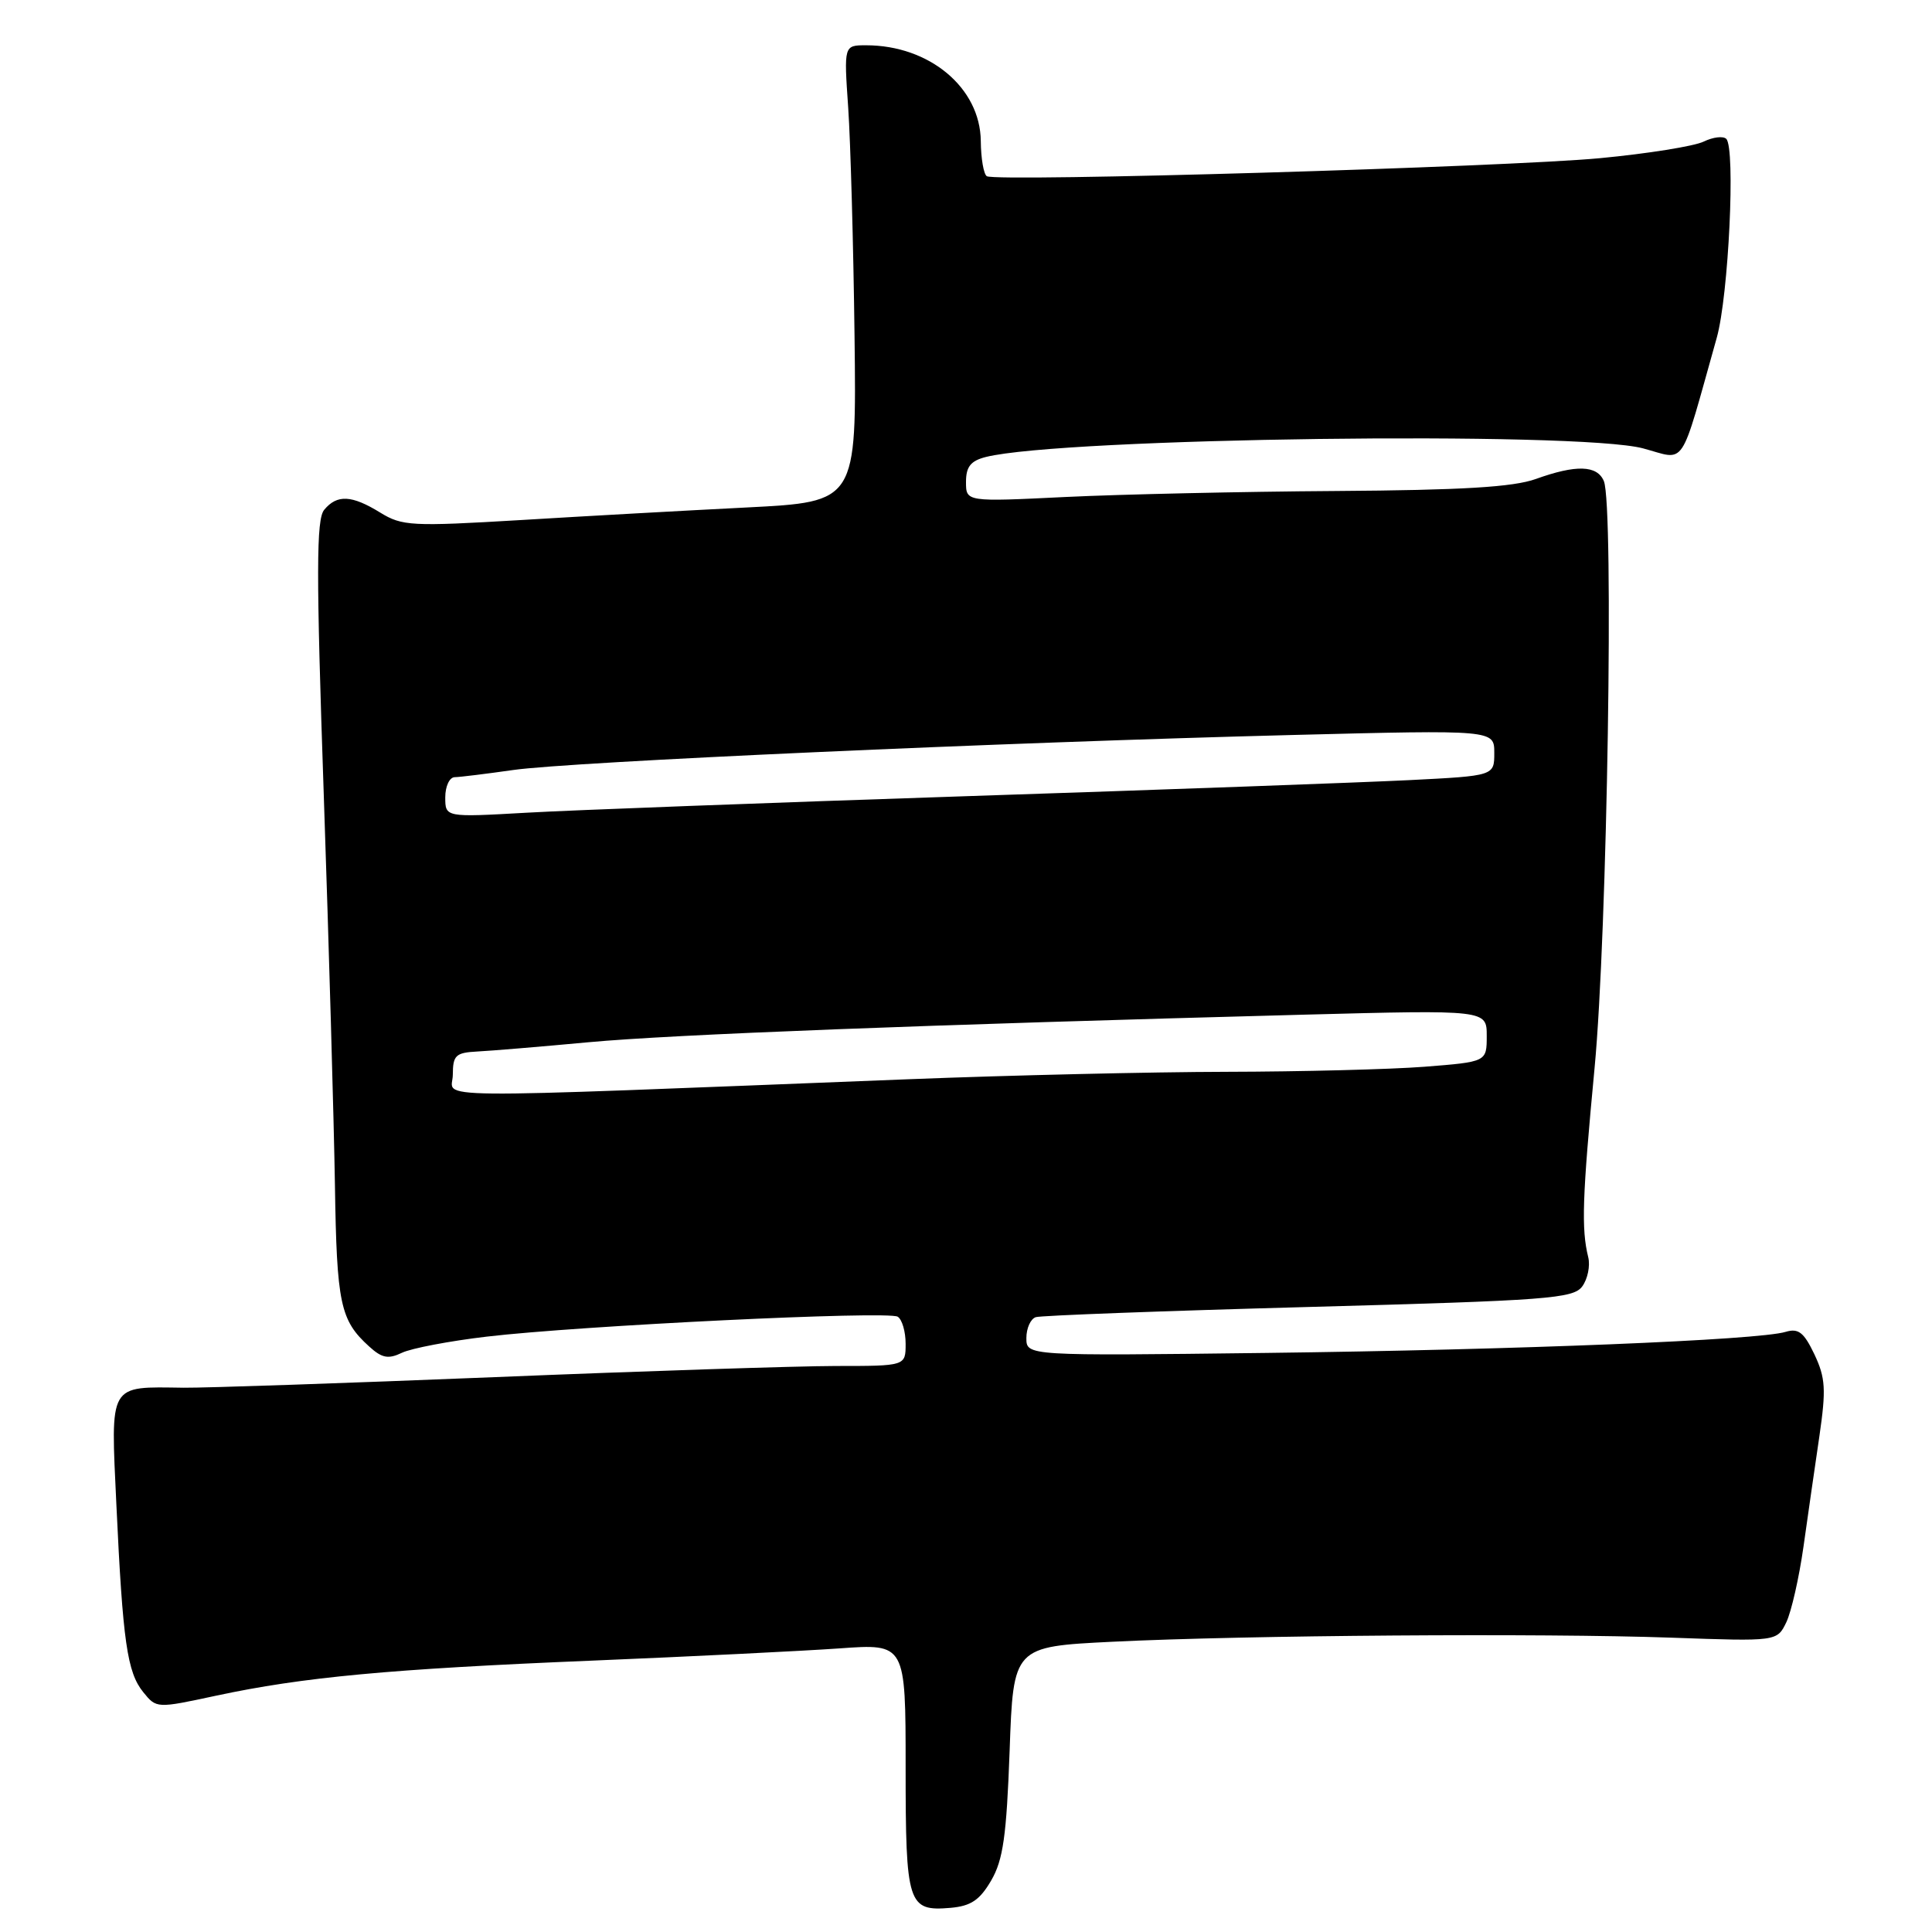 <?xml version="1.0" encoding="UTF-8" standalone="no"?>
<!DOCTYPE svg PUBLIC "-//W3C//DTD SVG 1.1//EN" "http://www.w3.org/Graphics/SVG/1.1/DTD/svg11.dtd" >
<svg xmlns="http://www.w3.org/2000/svg" xmlns:xlink="http://www.w3.org/1999/xlink" version="1.1" viewBox="0 0 256 256">
 <g >
 <path fill="currentColor"
d=" M 131.34 249.17 C 132.92 246.46 133.37 243.26 133.78 232.01 C 134.27 218.19 134.27 218.19 147.39 217.54 C 165.07 216.67 204.30 216.39 221.49 217.00 C 235.47 217.50 235.47 217.50 236.70 214.95 C 237.37 213.54 238.39 209.04 238.97 204.95 C 239.55 200.85 240.49 194.26 241.08 190.29 C 241.98 184.09 241.89 182.58 240.42 179.46 C 239.02 176.53 238.30 175.97 236.60 176.48 C 233.03 177.57 201.02 178.86 167.75 179.27 C 136.00 179.66 136.00 179.66 136.00 177.30 C 136.00 176.00 136.56 174.75 137.25 174.53 C 137.94 174.31 154.22 173.70 173.43 173.18 C 205.10 172.32 208.48 172.07 209.66 170.45 C 210.37 169.48 210.73 167.74 210.45 166.59 C 209.52 162.82 209.66 158.71 211.29 141.50 C 212.98 123.75 213.87 66.97 212.52 63.75 C 211.63 61.63 208.84 61.55 203.50 63.47 C 200.52 64.54 193.76 64.95 177.00 65.06 C 164.62 65.14 148.54 65.50 141.25 65.85 C 128.00 66.50 128.00 66.50 128.00 63.86 C 128.00 61.84 128.62 61.06 130.64 60.55 C 140.78 58.01 209.07 57.11 217.71 59.41 C 223.52 60.96 222.48 62.52 227.48 44.75 C 229.05 39.16 229.98 19.65 228.74 18.40 C 228.33 18.00 226.99 18.16 225.75 18.76 C 224.51 19.37 218.32 20.36 212.00 20.96 C 199.58 22.13 132.01 24.13 130.76 23.35 C 130.34 23.09 129.98 21.00 129.96 18.69 C 129.89 11.63 123.15 6.00 114.76 6.00 C 111.82 6.00 111.82 6.00 112.39 14.25 C 112.70 18.79 113.08 32.40 113.23 44.50 C 113.50 66.50 113.50 66.50 99.00 67.24 C 91.03 67.64 77.53 68.39 69.00 68.91 C 54.54 69.77 53.29 69.71 50.38 67.92 C 46.60 65.59 44.66 65.50 42.96 67.55 C 41.90 68.82 41.89 75.81 42.90 105.30 C 43.58 125.21 44.24 148.47 44.38 157.00 C 44.62 172.78 45.08 174.95 48.92 178.42 C 50.61 179.96 51.45 180.12 53.26 179.25 C 54.49 178.66 59.55 177.69 64.50 177.11 C 76.85 175.65 117.66 173.67 118.95 174.47 C 119.53 174.83 120.00 176.44 120.00 178.06 C 120.00 181.00 120.00 181.00 110.75 181.00 C 105.66 181.01 85.30 181.67 65.50 182.48 C 45.70 183.28 27.18 183.91 24.34 183.88 C 14.31 183.75 14.66 183.14 15.42 199.36 C 16.27 217.57 16.85 221.60 18.99 224.23 C 20.73 226.38 20.76 226.38 28.62 224.69 C 40.16 222.22 51.61 221.15 78.50 220.04 C 91.70 219.49 106.44 218.76 111.25 218.42 C 120.00 217.79 120.00 217.79 120.00 234.19 C 120.00 252.38 120.29 253.28 125.95 252.80 C 128.65 252.56 129.82 251.78 131.34 249.17 Z  M 60.00 142.40 C 60.01 139.83 60.38 139.48 63.25 139.33 C 65.04 139.24 71.67 138.69 78.00 138.10 C 89.14 137.07 122.64 135.78 172.75 134.45 C 197.00 133.81 197.00 133.81 197.00 137.26 C 197.00 140.70 197.00 140.70 188.75 141.35 C 184.21 141.70 172.40 142.00 162.50 142.02 C 152.60 142.04 133.70 142.48 120.50 143.00 C 54.07 145.60 60.00 145.66 60.00 142.40 Z  M 59.00 105.65 C 59.00 104.19 59.56 102.99 60.25 102.98 C 60.94 102.97 64.42 102.54 68.00 102.03 C 75.59 100.94 132.74 98.37 171.25 97.39 C 198.00 96.71 198.00 96.71 198.00 99.76 C 198.00 102.80 198.00 102.80 186.75 103.37 C 180.56 103.68 154.12 104.64 128.00 105.50 C 101.88 106.37 75.66 107.35 69.75 107.69 C 59.00 108.30 59.00 108.30 59.00 105.65 Z "/>
</g>
</svg>